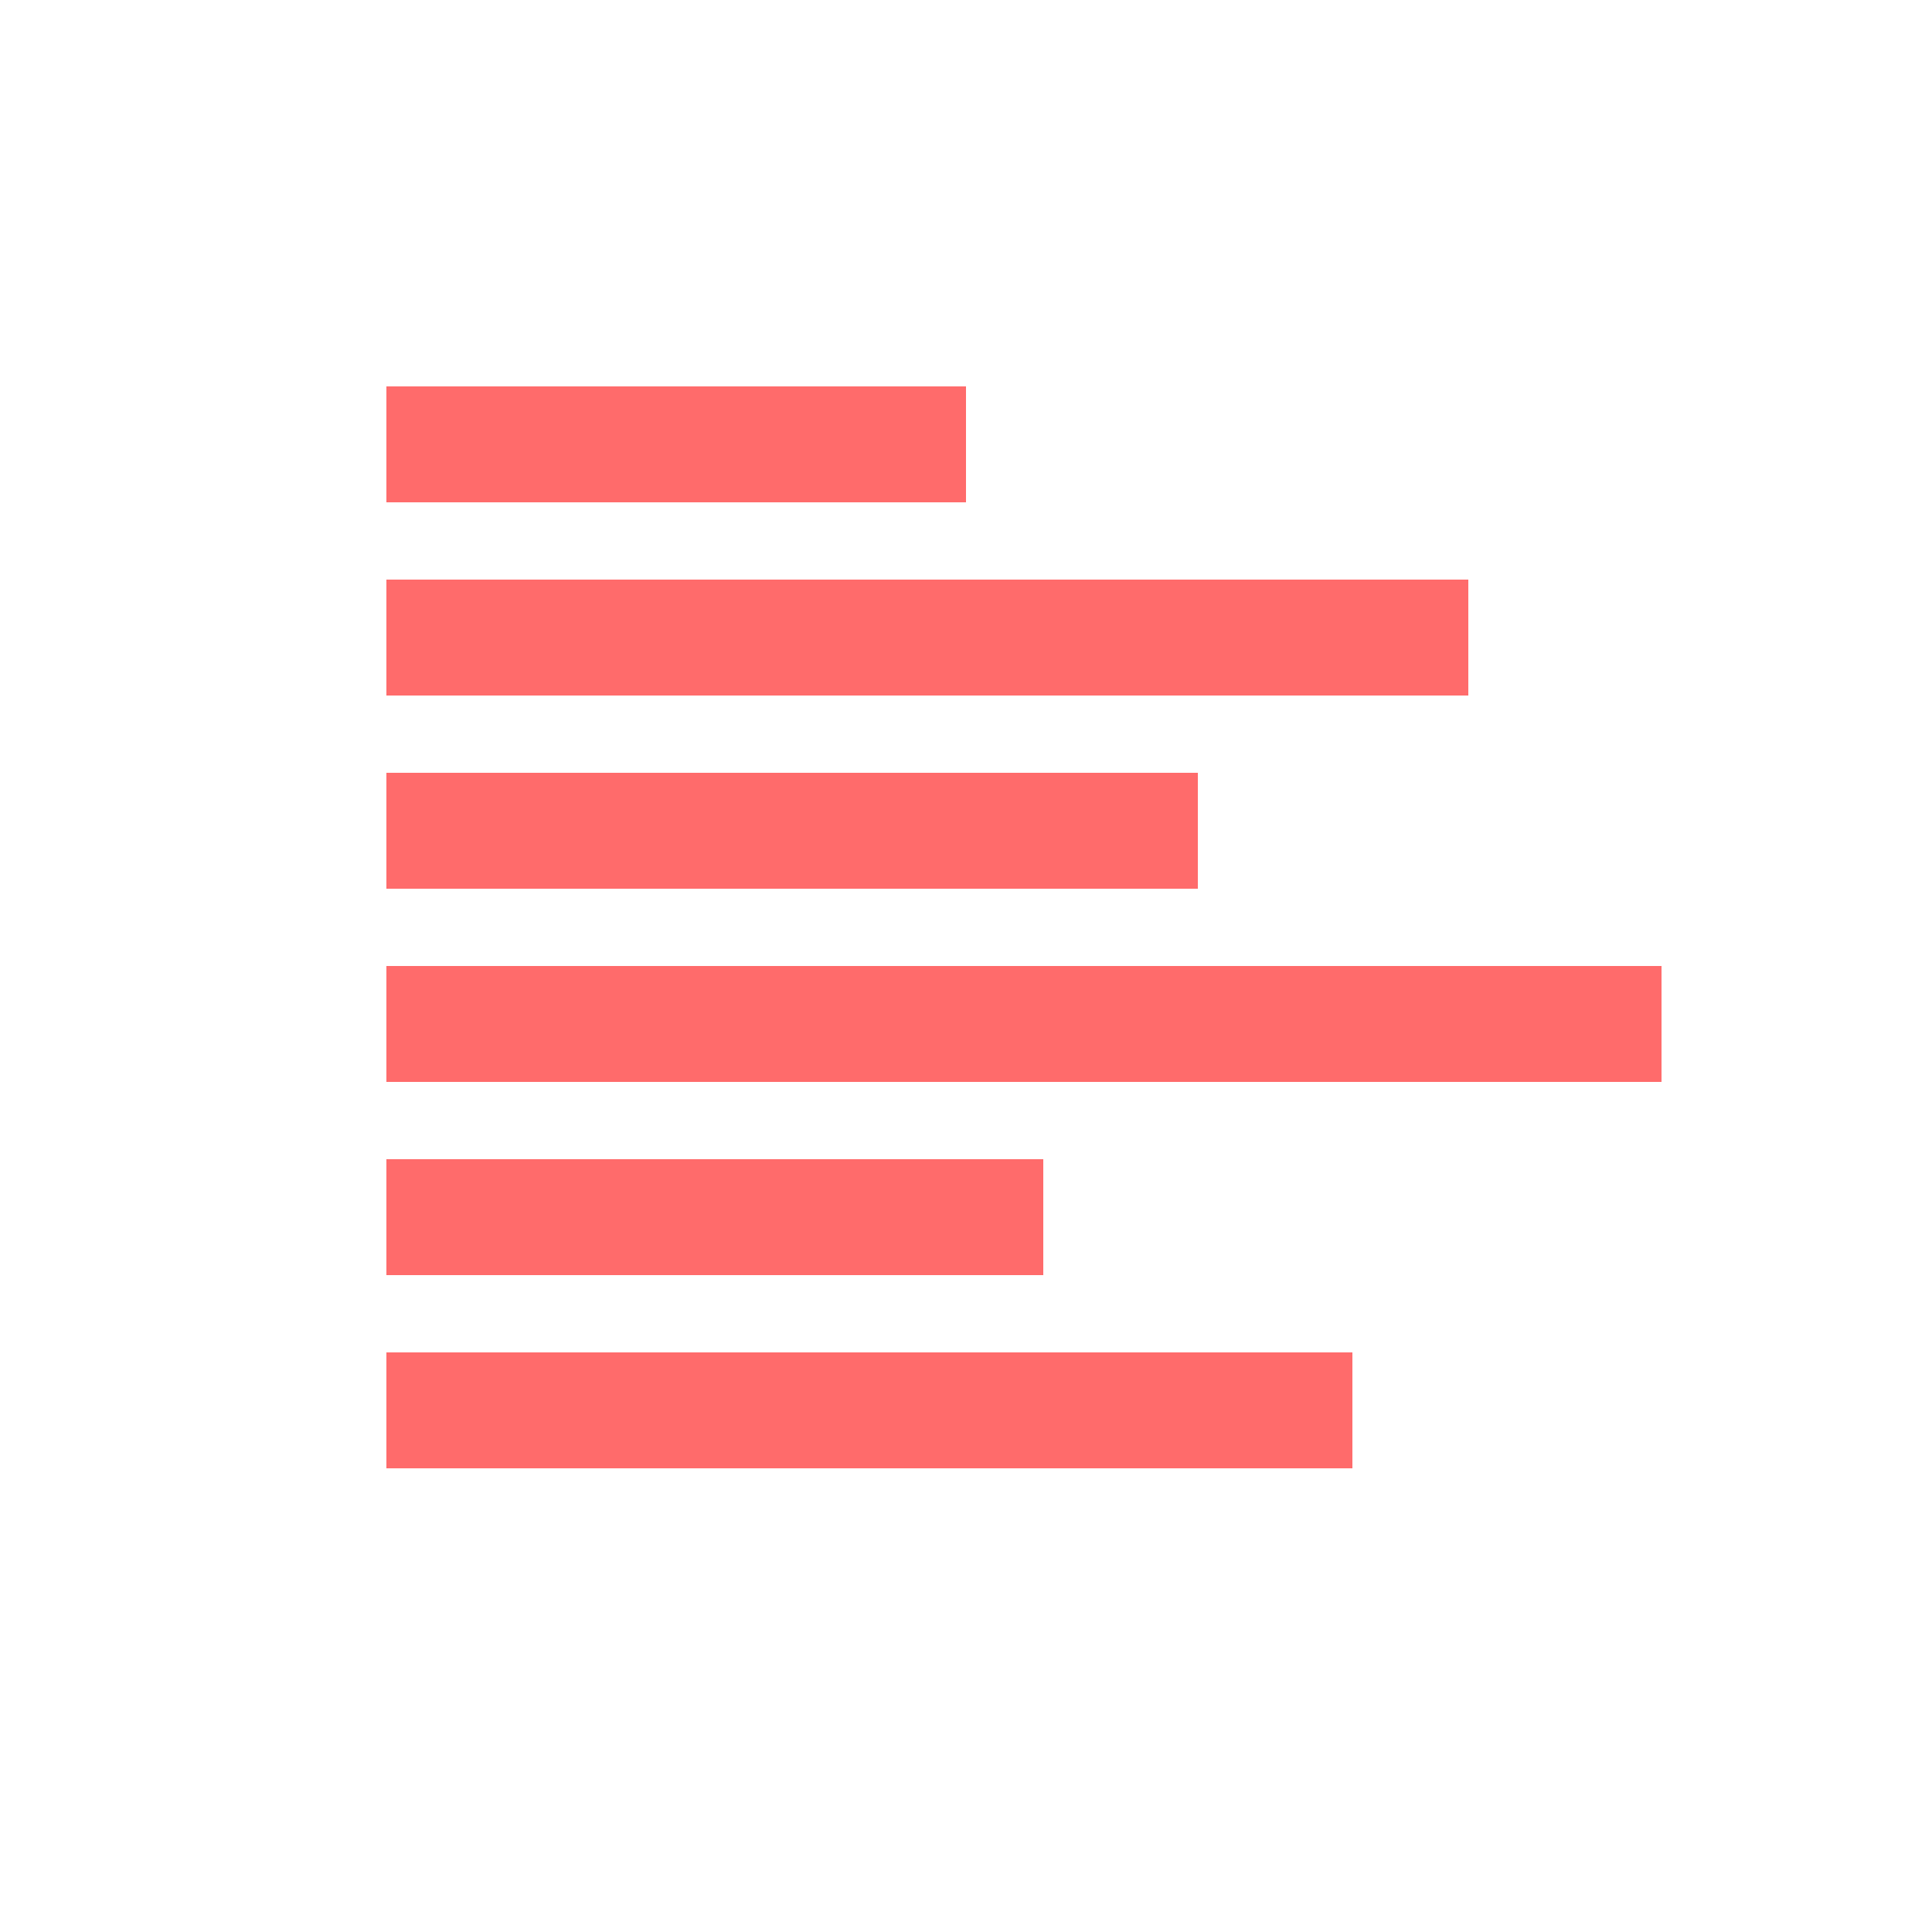 <svg width="50" height="50" viewBox="0 0 50 50" xmlns="http://www.w3.org/2000/svg">

  <!-- Thicker, left-aligned red bars with varied lengths -->
  <rect x="10" y="10" width="15" height="3" fill="#ff6b6b" />
  <rect x="10" y="15" width="28" height="3" fill="#ff6b6b" />
  <rect x="10" y="20" width="21" height="3" fill="#ff6b6b" />
  <rect x="10" y="25" width="33" height="3" fill="#ff6b6b" />
  <rect x="10" y="30" width="17" height="3" fill="#ff6b6b" />
  <rect x="10" y="35" width="25" height="3" fill="#ff6b6b" />
</svg>